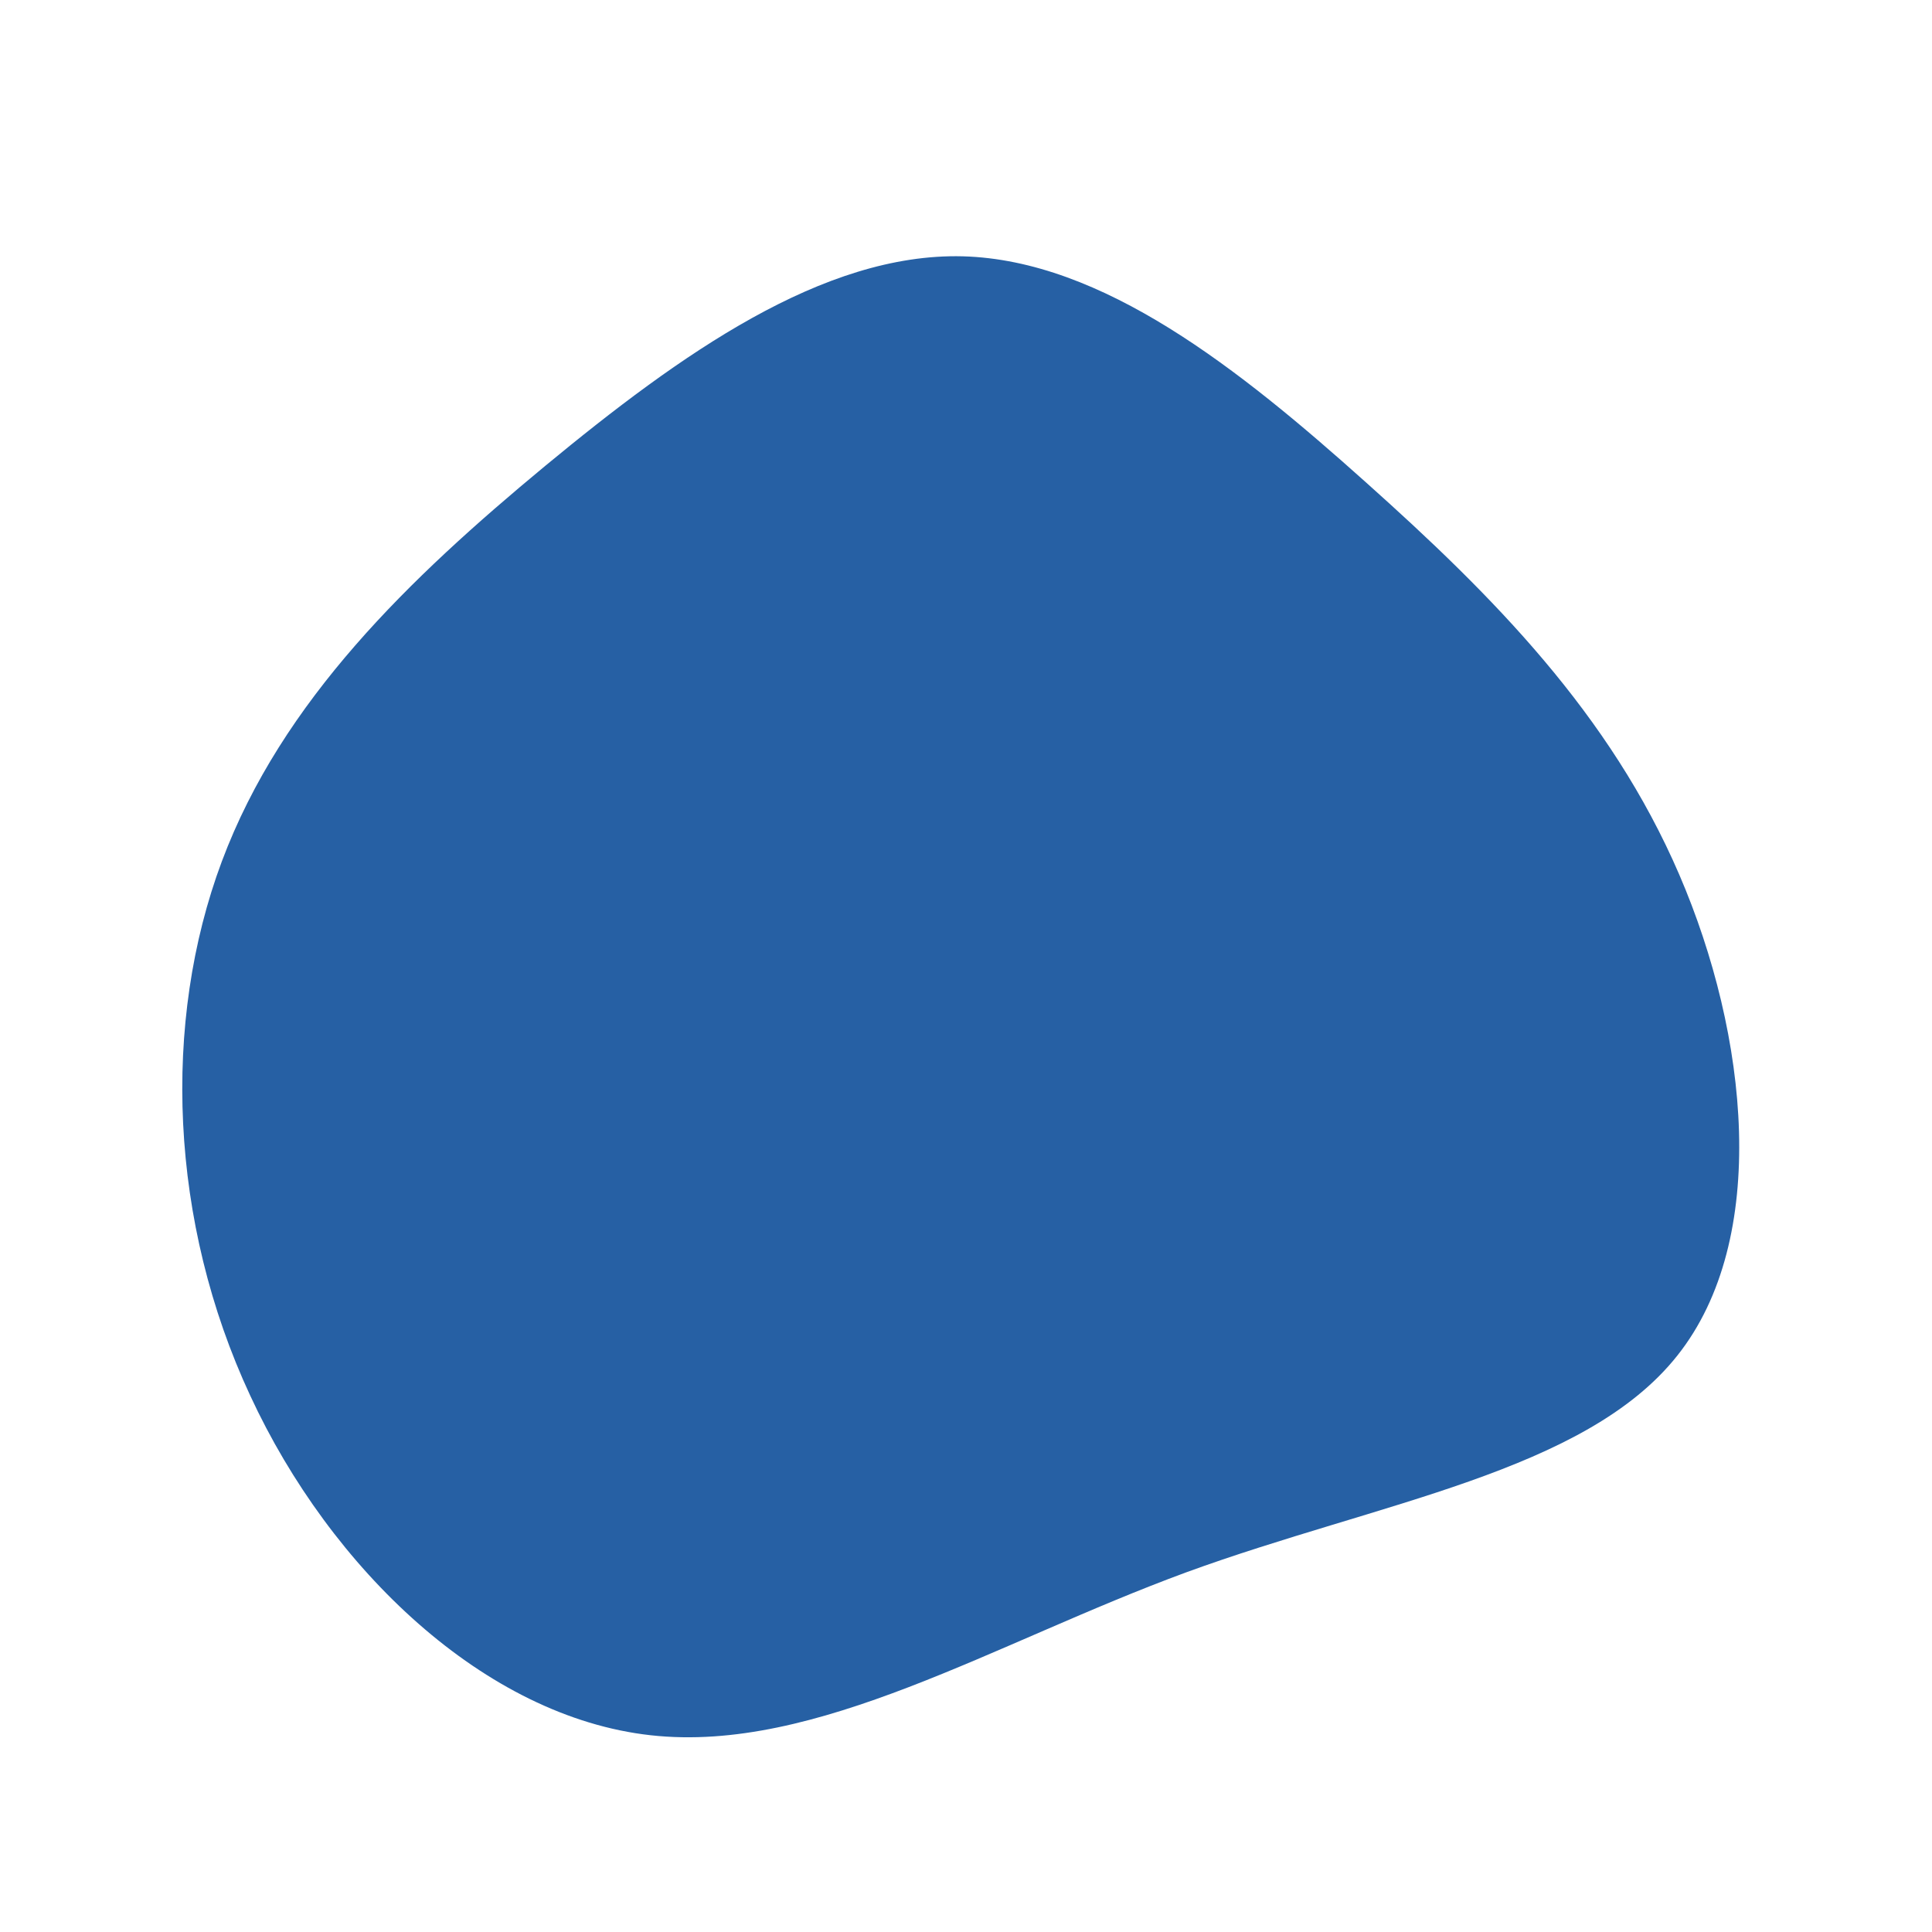 <?xml version="1.0" standalone="no"?>
<svg
  width="600"
  height="600"
  viewBox="0 0 600 600"
  xmlns="http://www.w3.org/2000/svg"
>
  <g transform="translate(300,300)">
    <path d="M124.2,-150.2C163.6,-115,200,-78.3,221.5,-28.4C243,21.5,249.7,84.8,220.9,121C192.2,157.2,128.1,166.5,68.4,188.3C8.8,210.2,-46.4,244.6,-97.9,238.9C-149.4,233.2,-197.3,187.4,-222.3,133.4C-247.4,79.5,-249.8,17.5,-231.1,-32.5C-212.4,-82.5,-172.7,-120.5,-130.7,-155.3C-88.7,-190,-44.4,-221.5,-1,-220.4C42.4,-219.2,84.8,-185.5,124.2,-150.2Z" fill="#2660a4" />
  </g>
</svg>
    